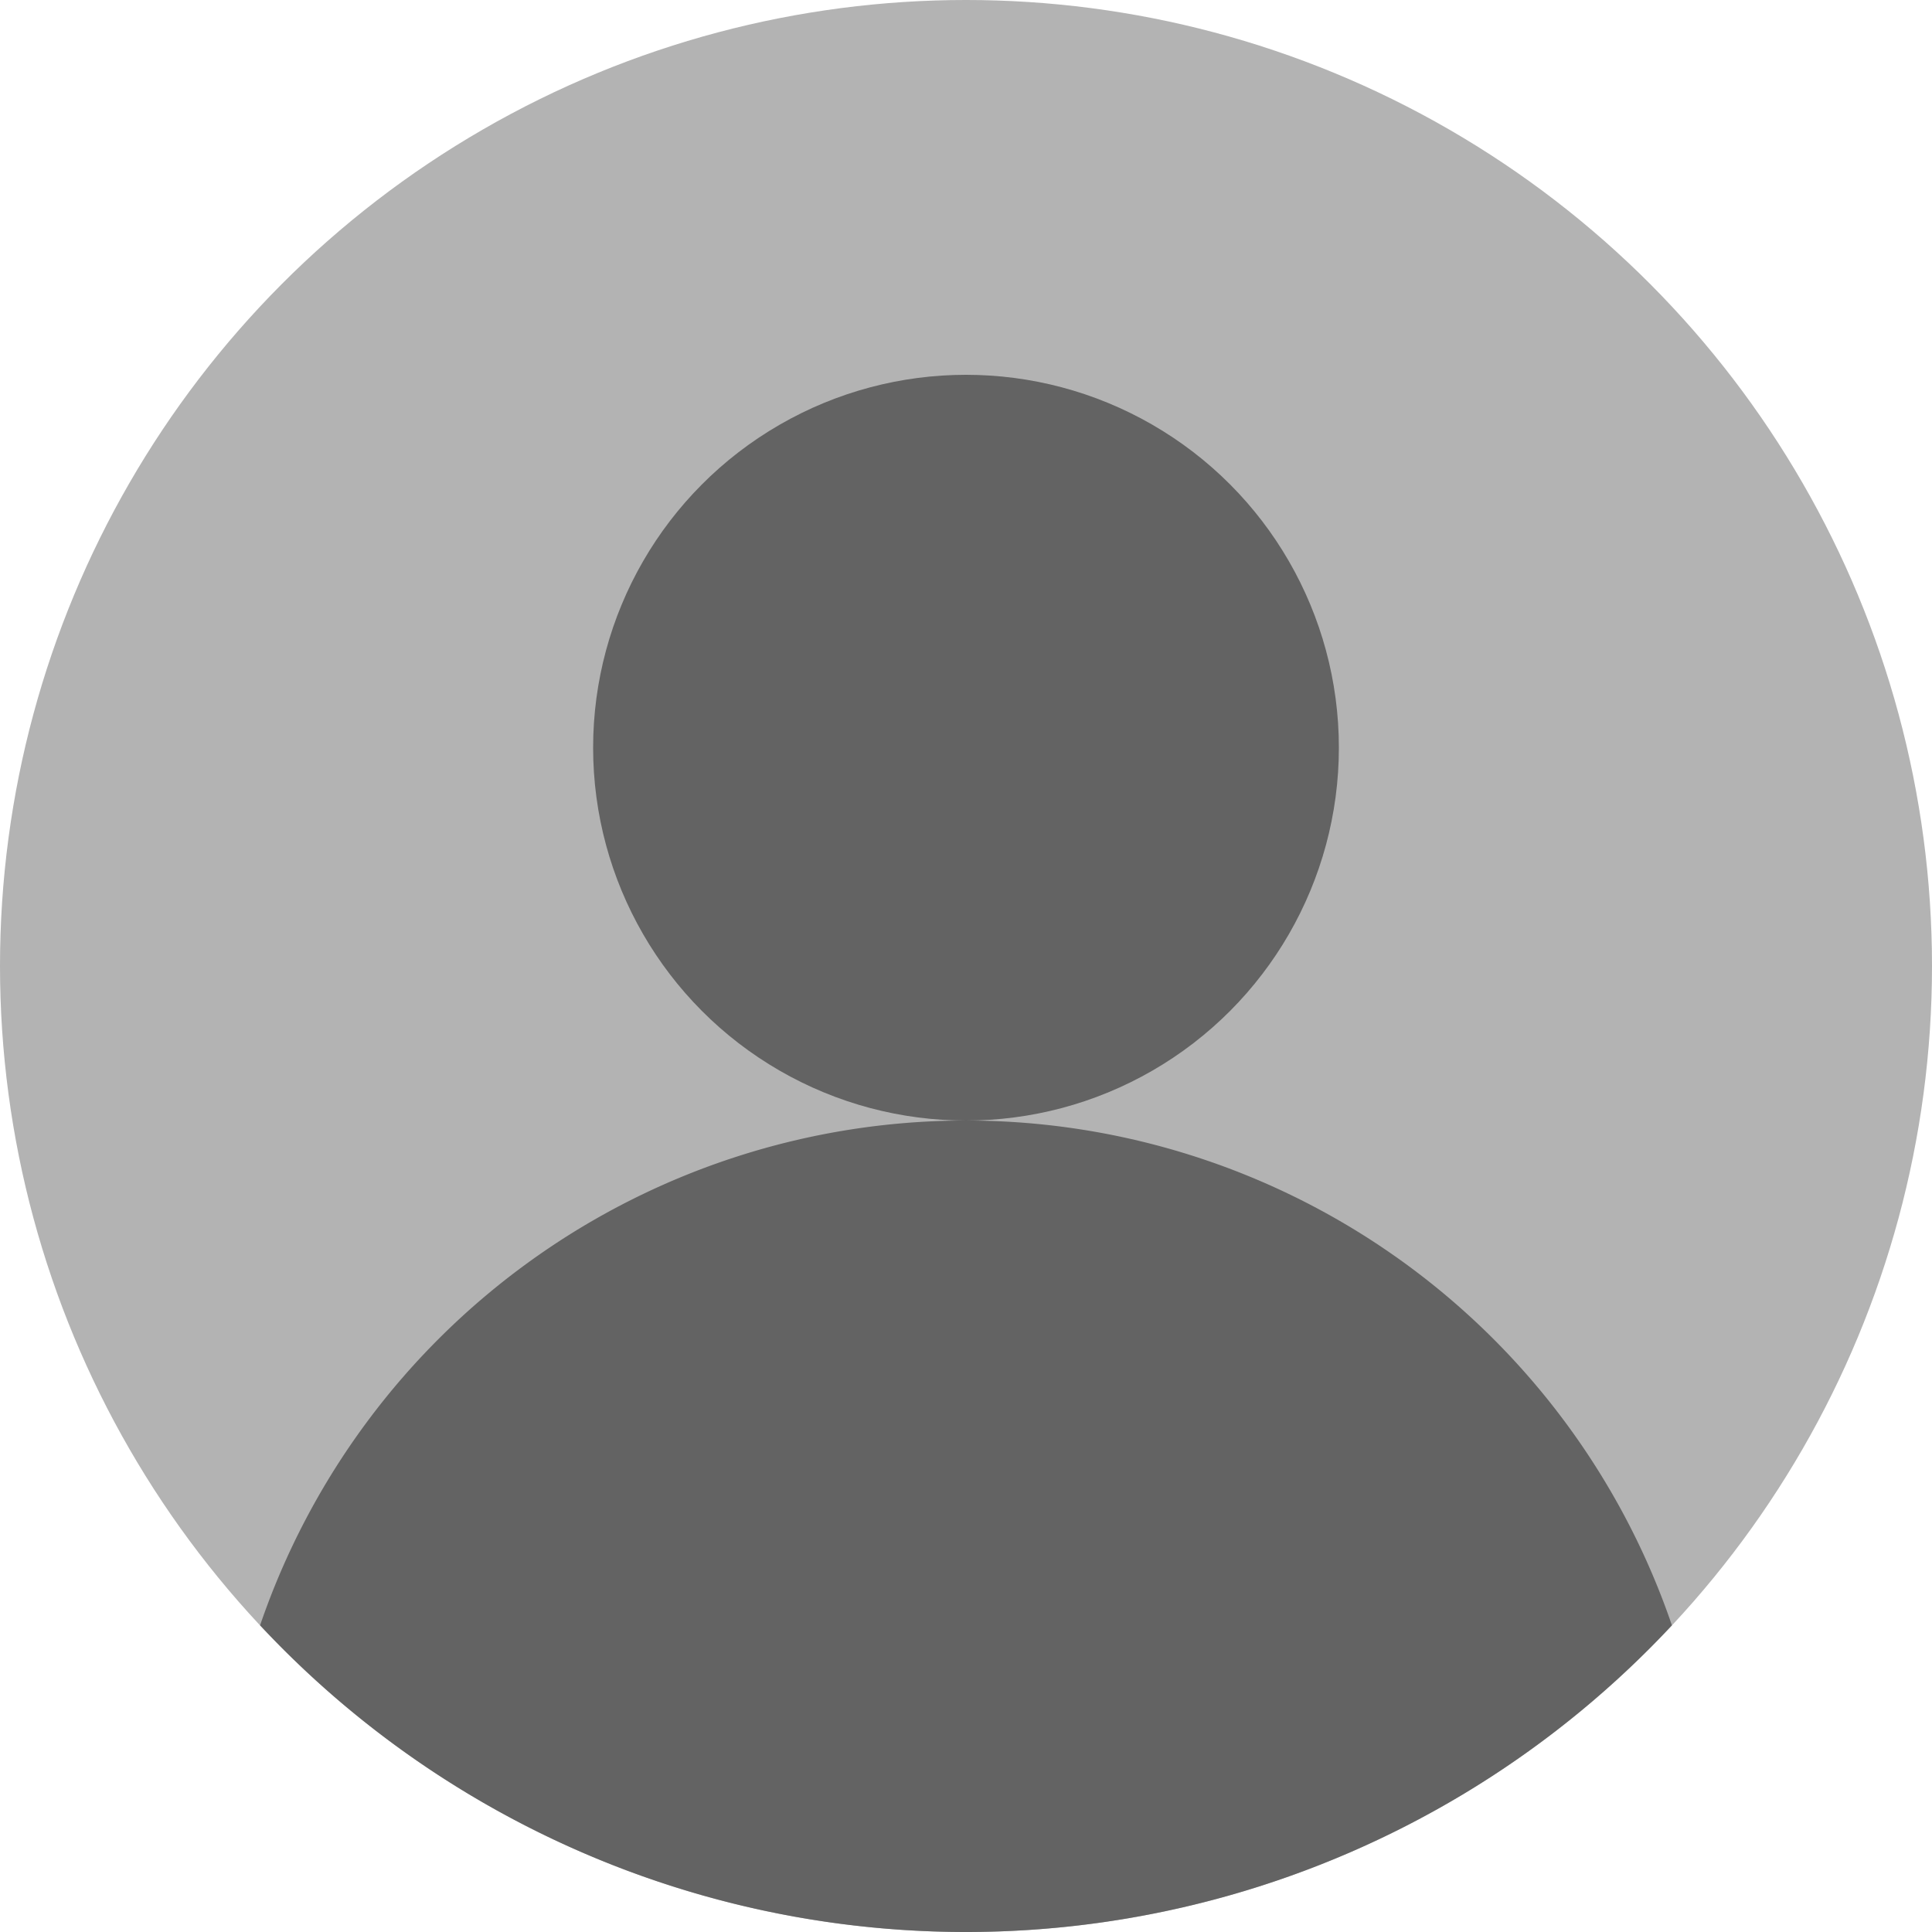 <svg xmlns="http://www.w3.org/2000/svg" viewBox="0 0 500 500"><title>profile</title><circle cx="250" cy="250" r="250" style="fill:#b3b3b3"/><circle cx="250" cy="193.5" r="96.5" style="fill:#636363"/><path d="M67.31,420.63a249.94,249.94,0,0,0,365.38,0,193.06,193.06,0,0,0-365.38,0Z" style="fill:#636363"/></svg>